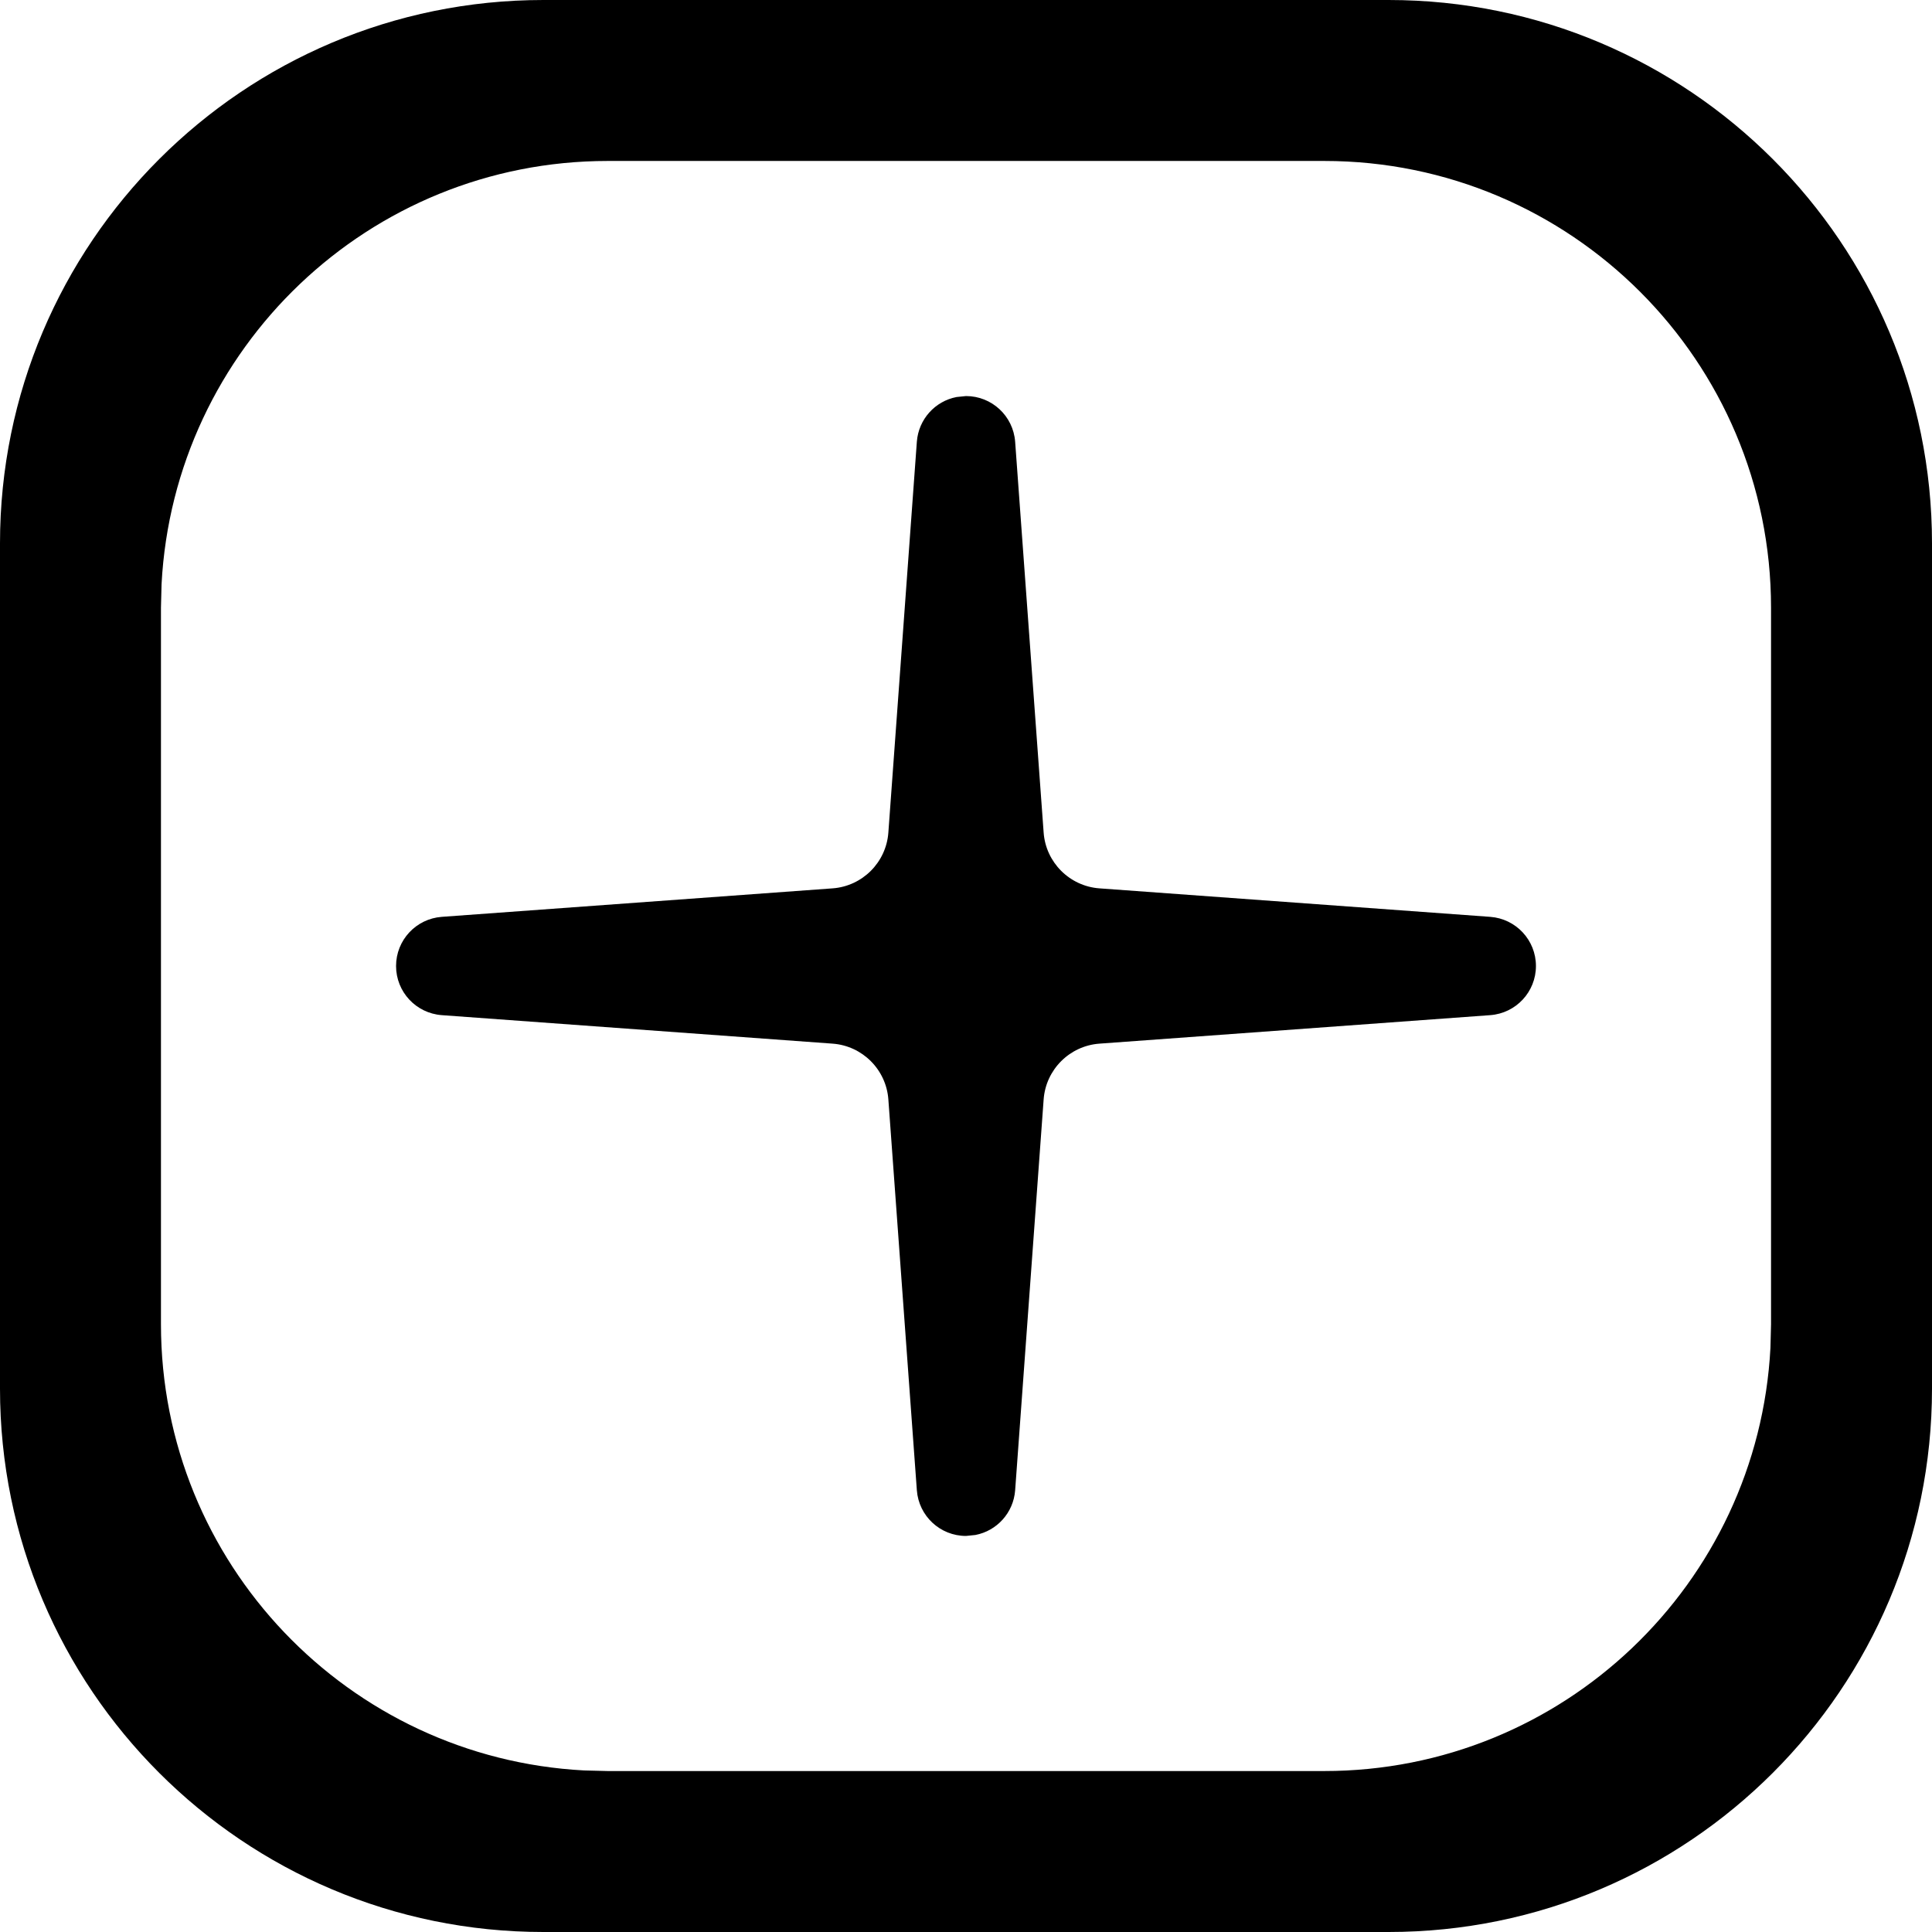 <svg viewBox="0 0 16 16" version="1.1" xmlns="http://www.w3.org/2000/svg" xmlns:xlink="http://www.w3.org/1999/xlink">
	<g stroke="none" stroke-width="1" fill="none" fill-rule="evenodd">
		<path fill="currentColor" d="M11.5,0 C13.985,0 16,2.015 16,4.5 L16,11.5 C16,13.985 13.985,16 11.5,16 L4.5,16 C2.015,16 0,13.985 0,11.5 L0,4.5 C0,2.015 2.015,0 4.5,0 L11.5,0 Z M10.967,1.333 L5.033,1.333 C3.056,1.333 1.441,2.885 1.338,4.837 L1.333,5.033 L1.333,10.967 C1.333,12.944 2.885,14.559 4.837,14.662 L5.033,14.667 L10.967,14.667 C12.944,14.667 14.559,13.115 14.662,11.163 L14.667,10.967 L14.667,5.033 C14.667,2.99 13.01,1.333 10.967,1.333 Z M8,3.28 C8.214,3.28 8.391,3.445 8.407,3.658 L8.643,6.895 C8.661,7.142 8.858,7.339 9.105,7.357 L12.342,7.593 C12.555,7.609 12.72,7.786 12.72,8 C12.72,8.214 12.555,8.391 12.342,8.407 L9.105,8.643 C8.858,8.661 8.661,8.858 8.643,9.105 L8.407,12.342 C8.393,12.528 8.256,12.678 8.078,12.712 L8,12.72 C7.786,12.72 7.609,12.555 7.593,12.342 L7.357,9.105 C7.339,8.858 7.142,8.661 6.895,8.643 L3.658,8.407 C3.445,8.391 3.28,8.214 3.28,8 C3.28,7.786 3.445,7.609 3.658,7.593 L6.895,7.357 C7.142,7.339 7.339,7.142 7.357,6.895 L7.593,3.658 C7.607,3.472 7.744,3.322 7.922,3.288 L8,3.28 Z" id="Icon" fill-rule="nonzero">
		</path>
	</g>
</svg>
